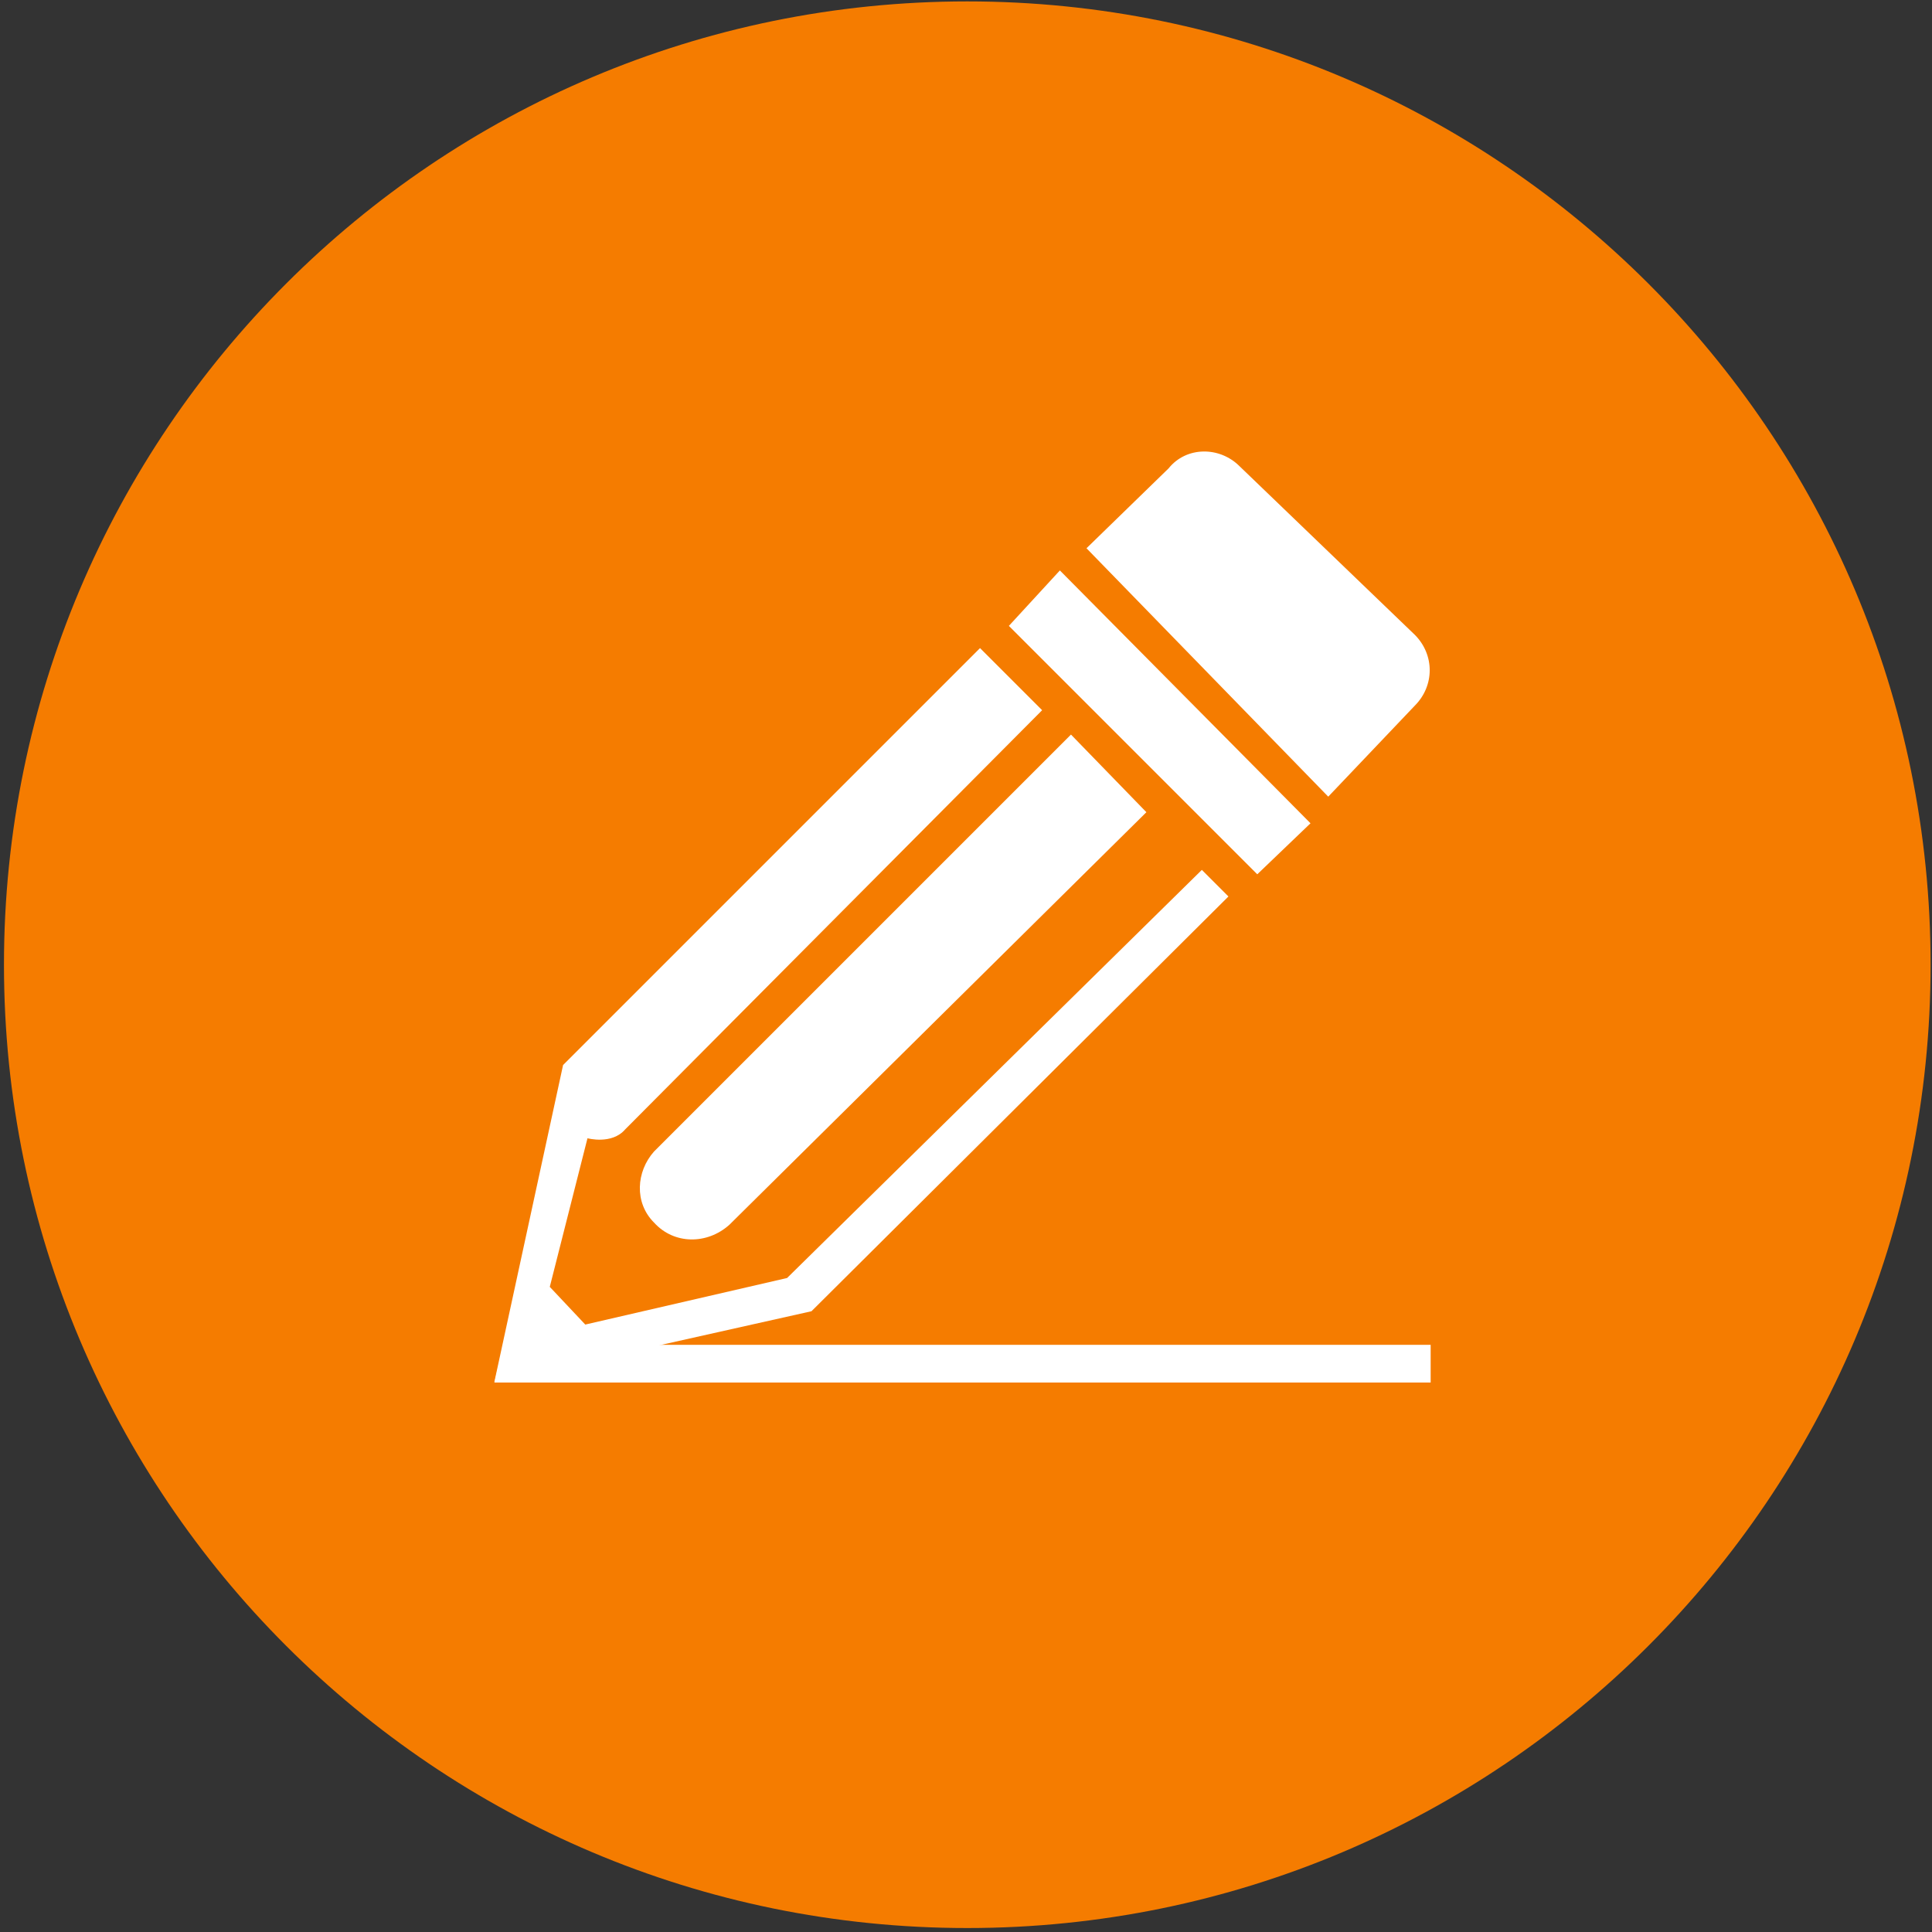 <svg xmlns="http://www.w3.org/2000/svg" xmlns:svg="http://www.w3.org/2000/svg" id="Layer_1" x="0" y="0" enable-background="new 0 0 108.6 108.6" version="1.1" viewBox="0 0 108.6 108.6" xml:space="preserve"><rect x="0" y="0" width="108.6" height="108.6" fill="#333333" stroke="none"/><path id="path3" d="m 54.372,108.377 0,0 c -29.898,0 -54.149,-24.251 -54.149,-54.149 l 0,0 c 0,-29.898 24.251,-54.149 54.149,-54.149 l 0,0 c 29.898,0 54.149,24.251 54.149,54.149 l 0,0 c 0,29.898 -24.251,54.149 -54.149,54.149 z" style="fill:#f57c00"/><path id="path5" d="m 67.556,48.896 1.496,1.496 -23.438,23.314 -17.828,3.99 3.865,-17.828 23.438,-23.438 3.491,3.491 -23.438,23.563 c -0.748,0.873 -2.119,0.499 -2.119,0.499 l -2.119,8.353 1.995,2.119 11.345,-2.618 23.314,-22.94 z M 79.525,35.681 69.676,26.206 C 68.554,25.084 66.684,25.084 65.686,26.33 l -4.613,4.488 13.589,13.963 4.862,-5.112 c 1.122,-1.122 1.122,-2.867 0,-3.99 z M 36.762,68.719 c 1.122,1.247 2.992,1.247 4.239,0.125 L 64.44,45.655 60.201,41.291 36.762,64.73 c -0.997,1.122 -1.122,2.867 0,3.99 z m 19.948,-33.537 13.963,13.963 2.992,-2.867 -14.088,-14.213 -2.867,3.117 z" style="fill:#fff"/><polygon id="polygon7" points="33.2 72.6 33.6 70.9 75.4 70.9 75.4 72.6" transform="matrix(1.247,0,0,1.247,-13.605,-12.817)" style="fill:#fff"/></svg>